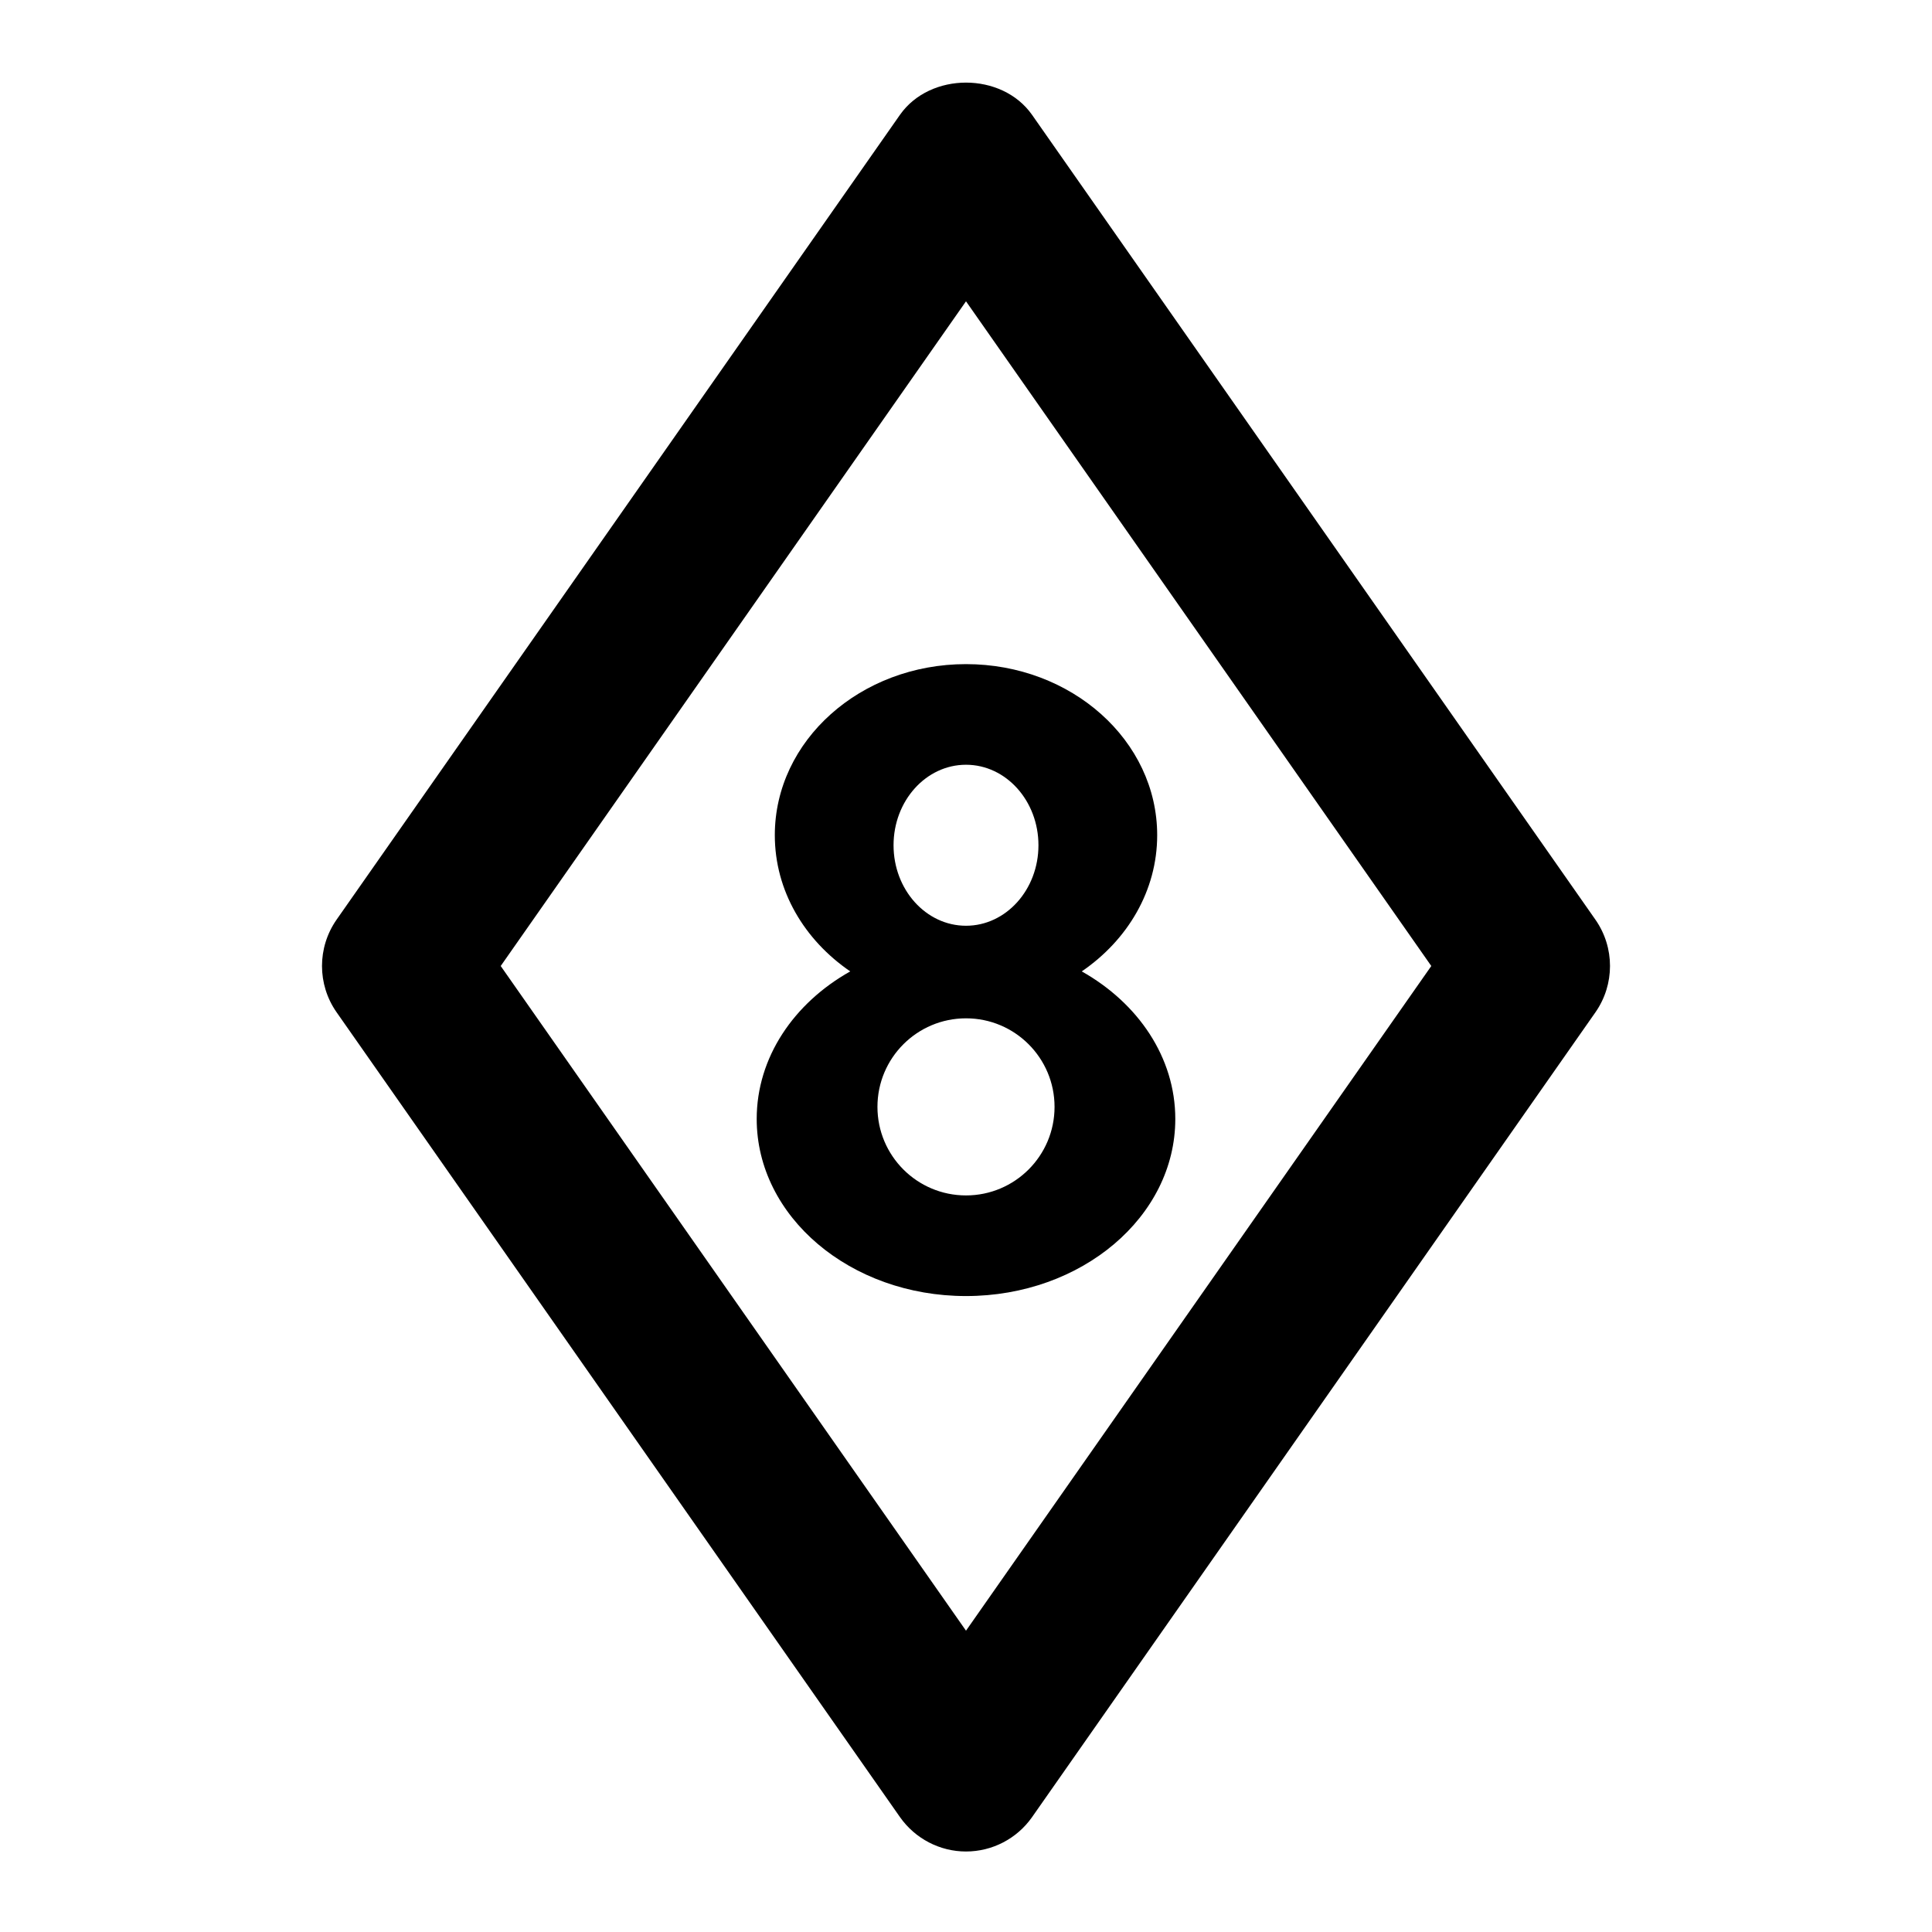 <svg xmlns="http://www.w3.org/2000/svg" version="1.1" baseProfile="full" width="24" height="24" viewBox="0 0 24.00 24.00" xml:space="preserve"><path fill="#000" fill-opacity="1" stroke-width=".2" stroke-linejoin="miter" d="M12 23c-.326 0-.632-.16-.82-.427l-7-10c-.24-.344-.24-.802 0-1.147l7-10c.375-.533 1.265-.533 1.64 0l7 10c.24.345.24.803 0 1.148l-7 10c-.188.267-.494.426-.82.426zM6.22 12L12 20.257 17.78 12 12 3.743 6.22 12zM12 8.25c1.312 0 2.375.95 2.375 2.125 0 .69-.368 1.303-.937 1.692.7.394 1.162 1.068 1.162 1.833 0 1.215-1.164 2.2-2.6 2.2-1.436 0-2.6-.985-2.6-2.2 0-.765.462-1.44 1.162-1.833-.57-.39-.937-1.002-.937-1.692C9.625 9.2 10.688 8.25 12 8.25zm0 4.4c-.607 0-1.1.492-1.1 1.1 0 .607.492 1.1 1.1 1.1.607 0 1.1-.492 1.1-1.1 0-.607-.492-1.1-1.1-1.1zm0-3.15c-.497 0-.9.448-.9 1s.403 1 .9 1 .9-.448.9-1-.403-1-.9-1z"/></svg>